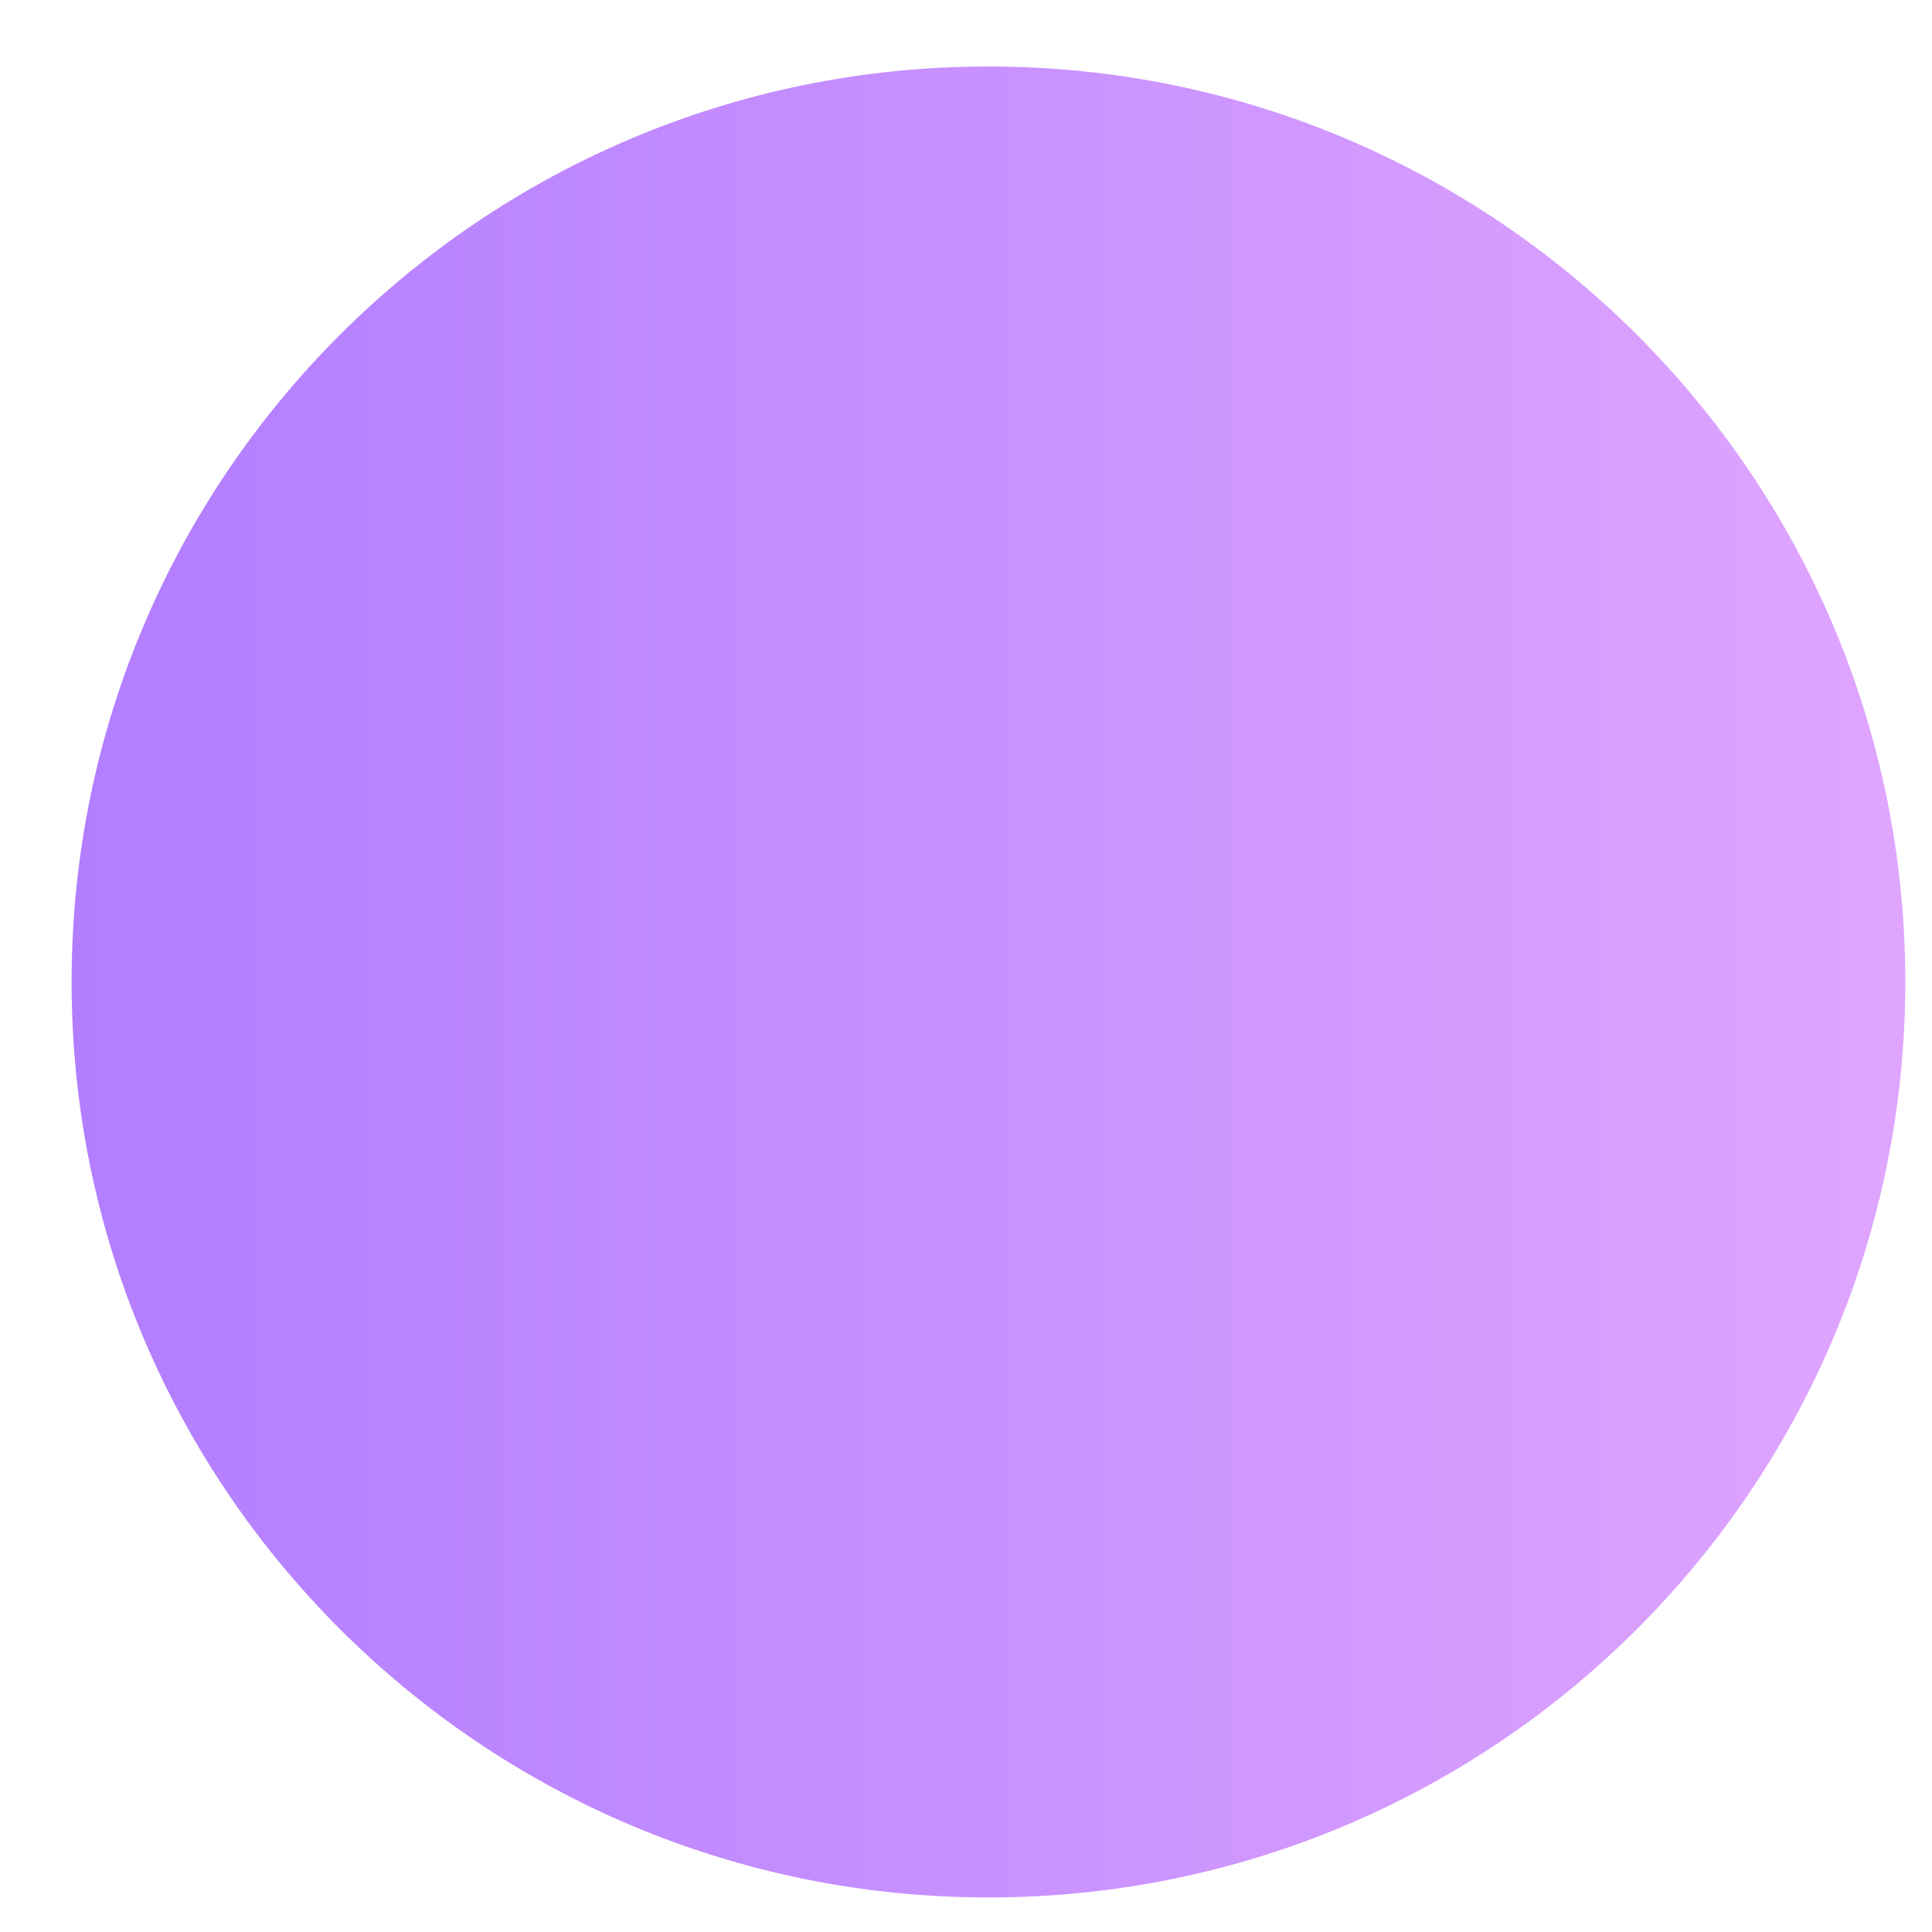 <svg width="17" height="17" viewBox="0 0 17 17" fill="none" xmlns="http://www.w3.org/2000/svg">
<path d="M8.697 16.696C4.242 16.696 0.63 13.089 0.63 8.64C0.63 4.191 4.242 0.585 8.697 0.585C13.153 0.585 16.765 4.191 16.765 8.64C16.765 13.089 13.153 16.696 8.697 16.696Z" fill="url(#paint0_linear)"/>
<defs>
<linearGradient id="paint0_linear" x1="16.764" y1="8.644" x2="0.629" y2="8.644" gradientUnits="userSpaceOnUse">
<stop offset="0.003" stop-color="#DFA5FF"/>
<stop offset="1" stop-color="#B27DFF"/>
</linearGradient>
</defs>
</svg>
